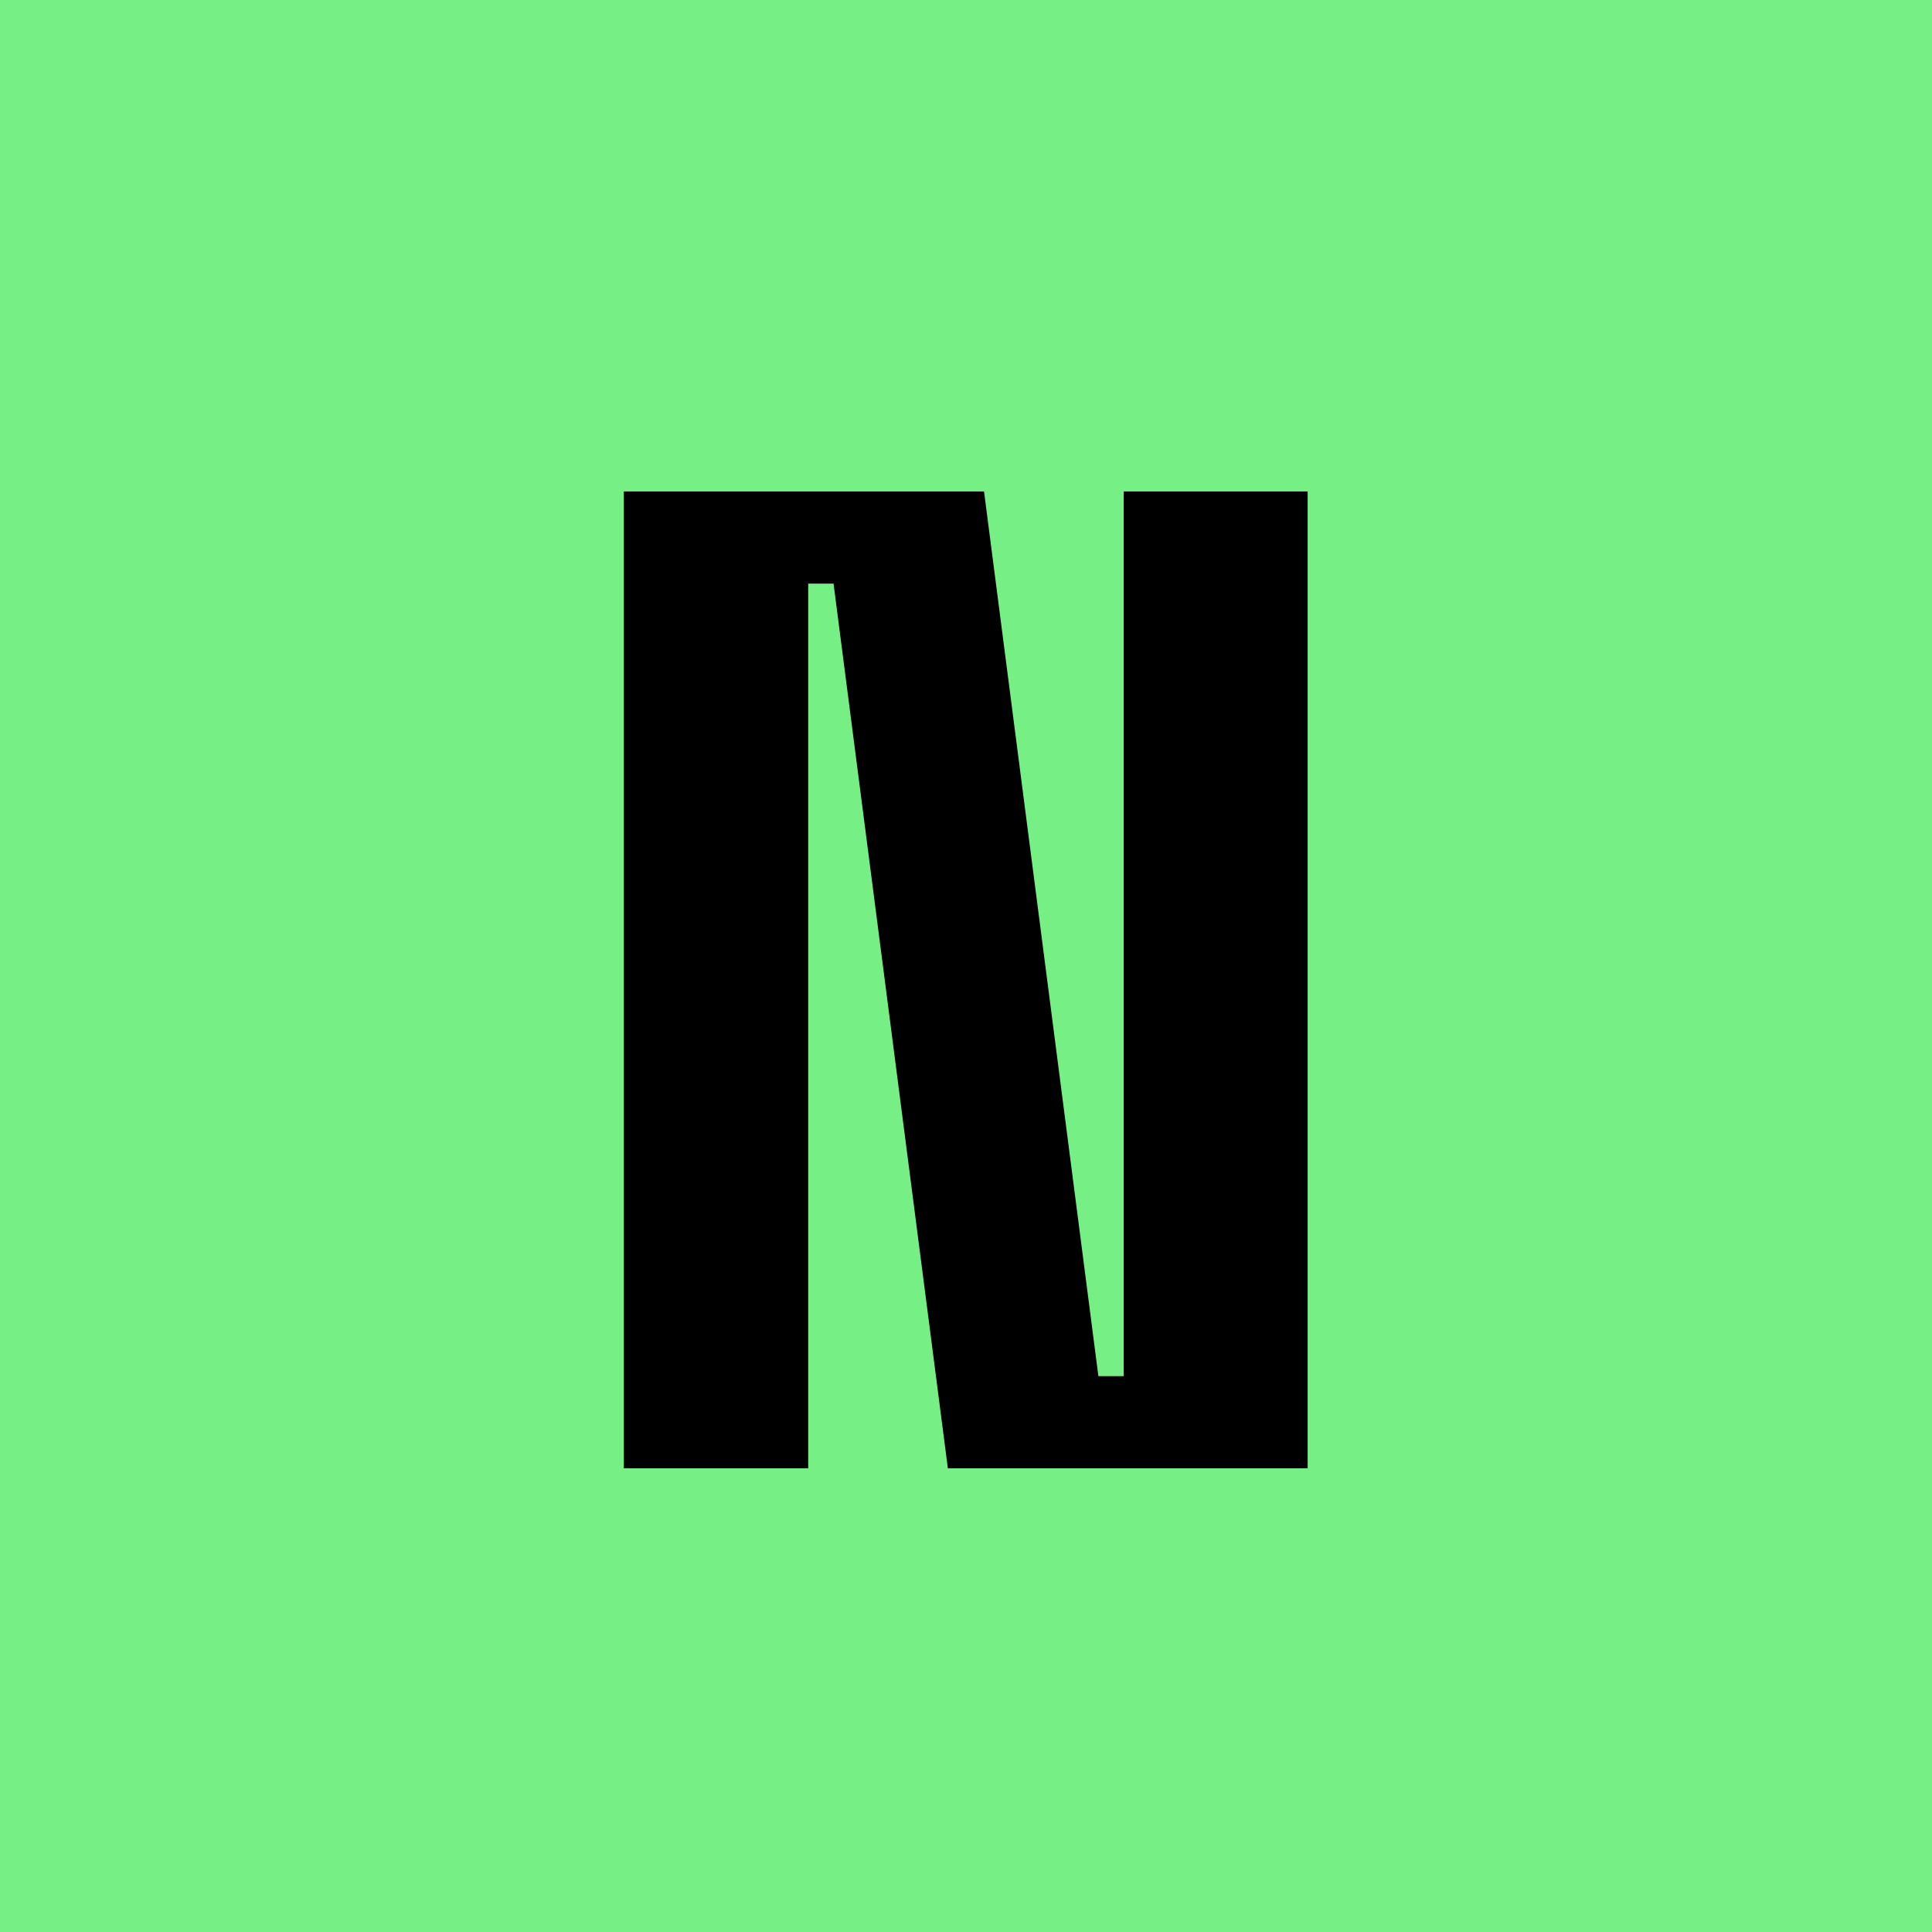 <svg xmlns="http://www.w3.org/2000/svg" version="1.1" xmlns:xlink="http://www.w3.org/1999/xlink" width="75" height="75"><svg xmlns="http://www.w3.org/2000/svg" width="75" height="75" style="clip-path:polygon(10px 0,100%0,100% 100%,0 100%,0 10px)" version="1.2"><path d="M0 0h75v75H0z" style="fill:#76f085;fill-opacity:1;stroke:none"></path><path d="M21.719-3.578h.984v-34.344h7.14V0H15.876l-4.438-34.344h-.984V0H3.297v-37.922H17.28Zm0 0" style="fill:#000" transform="translate(20.92 57)"></path></svg><style>@media (prefers-color-scheme: light) { :root { filter: none; } }
@media (prefers-color-scheme: dark) { :root { filter: none; } }
</style></svg>